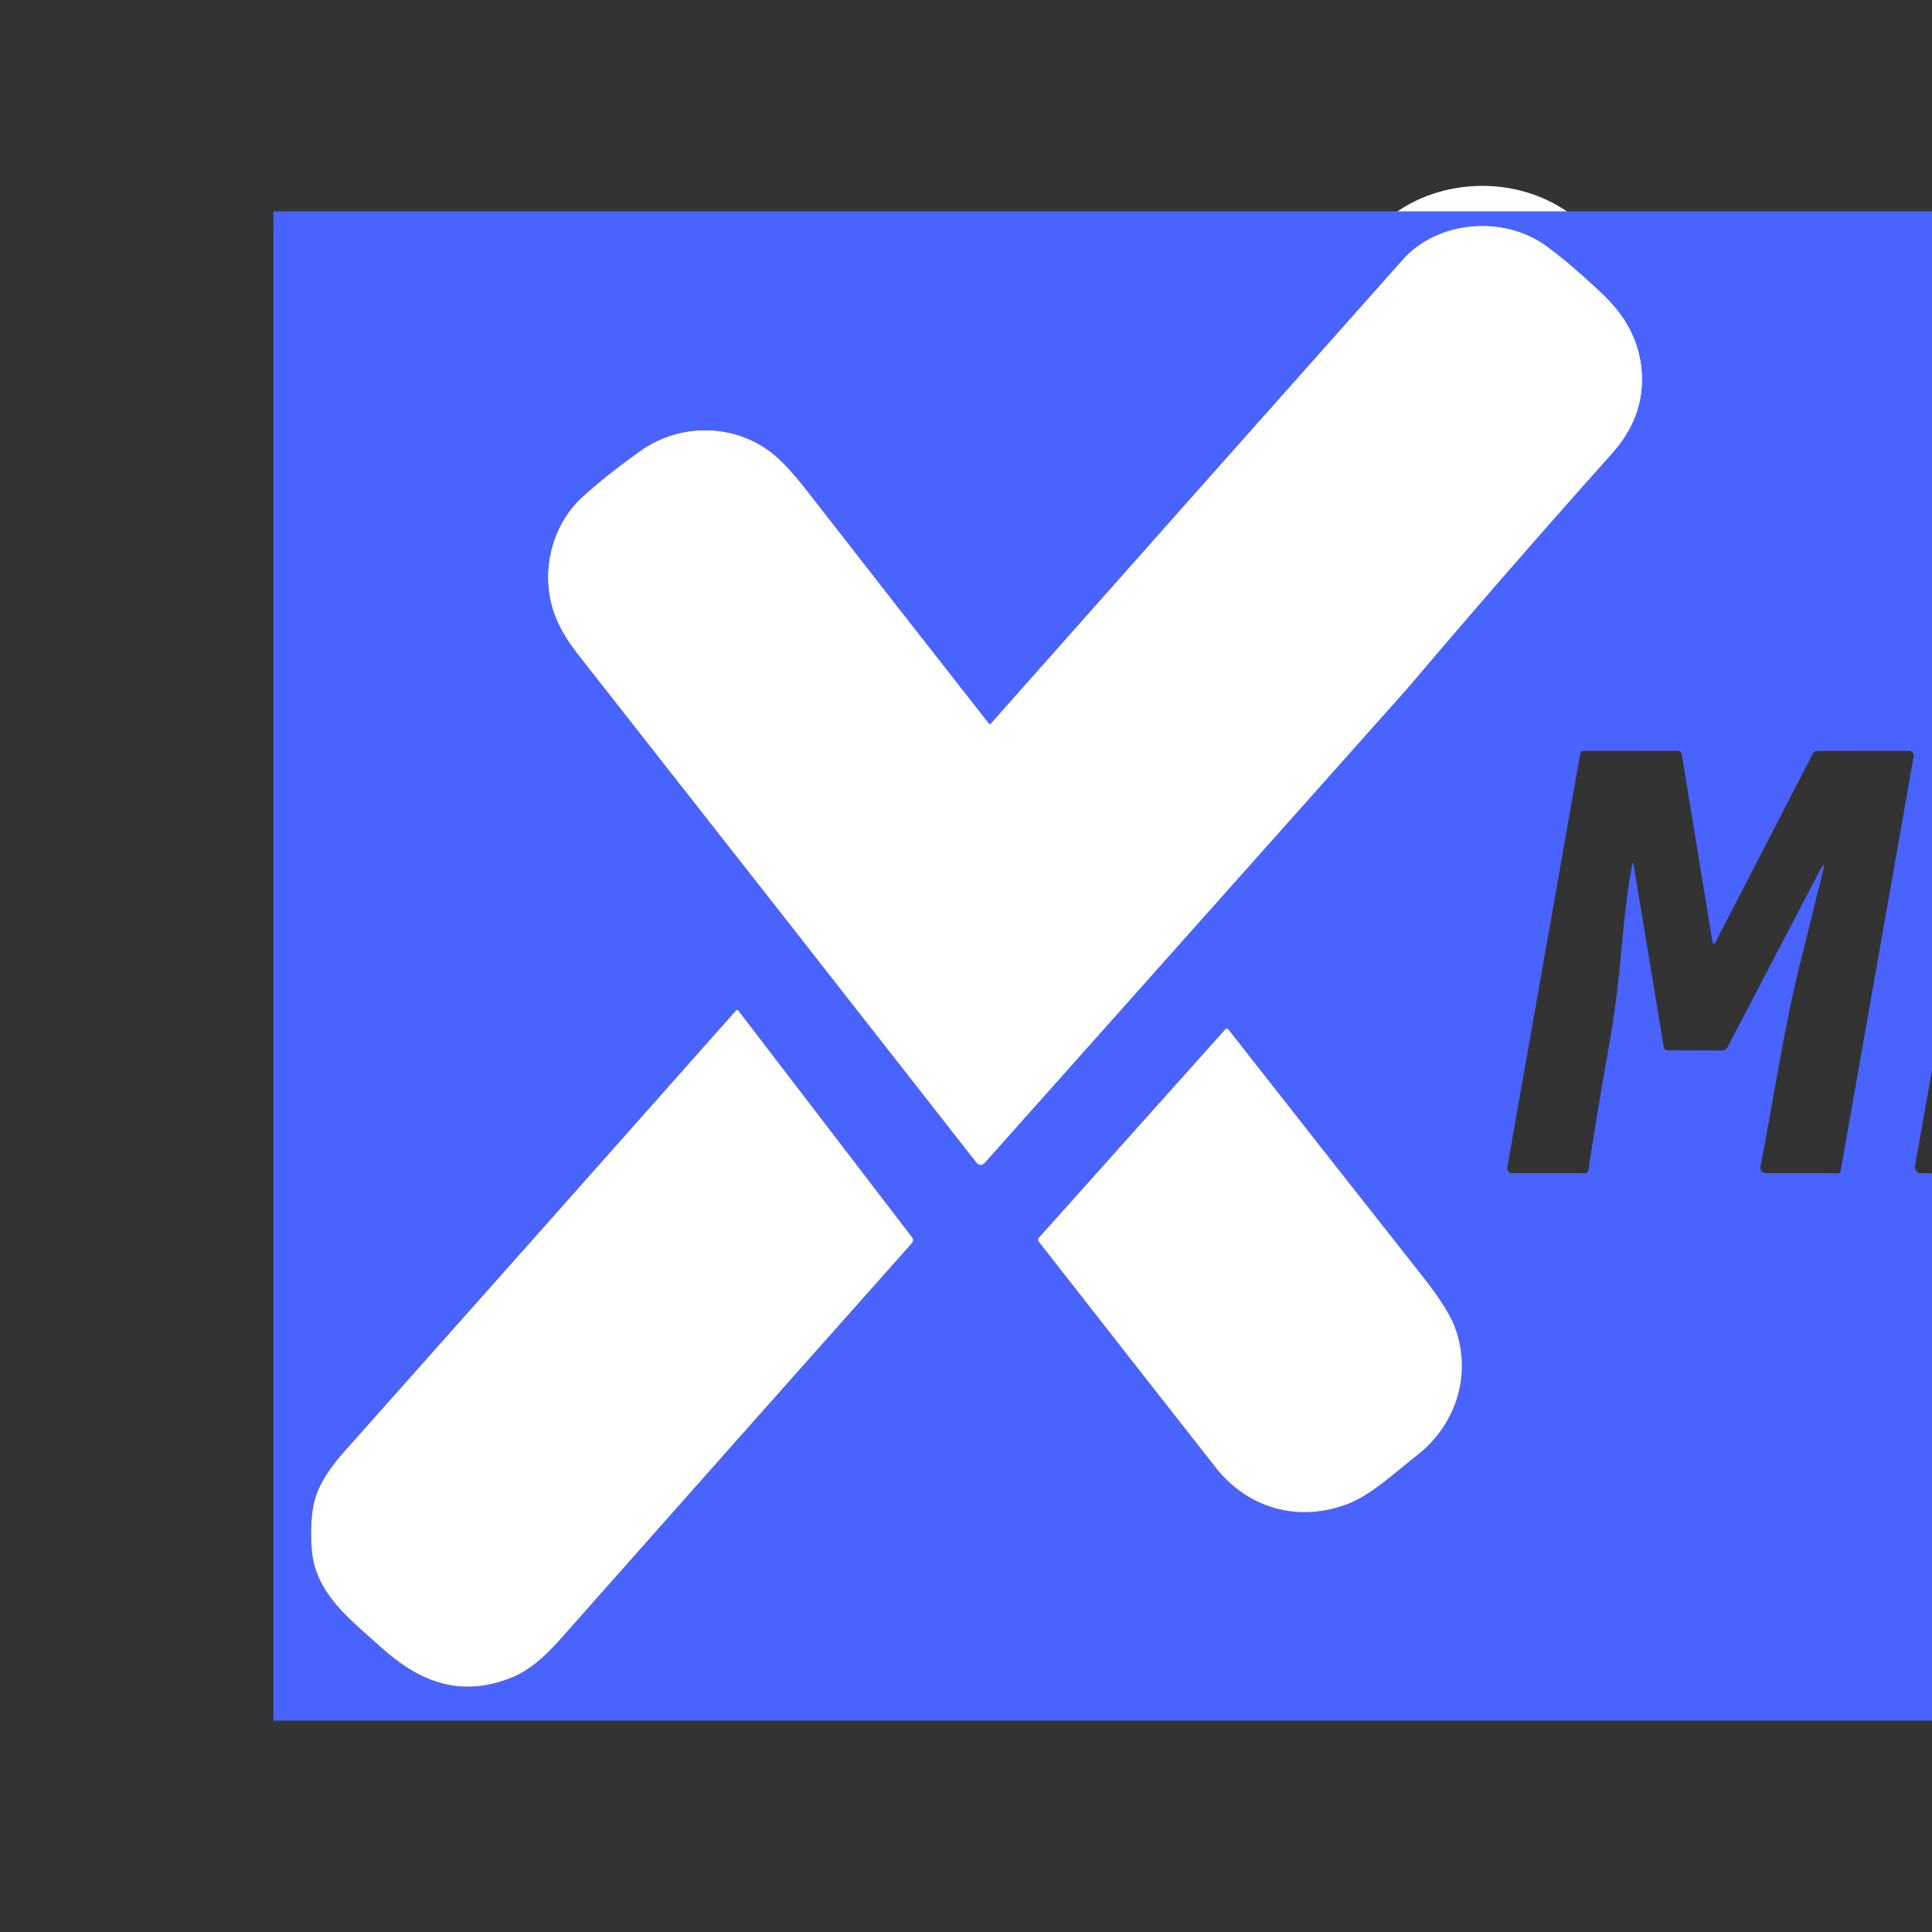 <svg width="48" height="48" viewBox="0 0 48 48" fill="none" xmlns="http://www.w3.org/2000/svg">
<rect x="0" y="0" width="48" height="48" fill="#333333" stroke="none"/>
<g clip-path="url(#clip0_1_2218)">
<path d="M24.587 18.016C24.611 18.011 24.608 18.001 24.577 17.984C24.569 17.979 24.562 17.973 24.556 17.966C23.158 16.186 21.665 14.276 20.077 12.236C19.733 11.792 19.443 11.475 19.207 11.284C18.266 10.523 16.904 10.501 15.916 11.205C15.329 11.623 14.845 12.008 14.463 12.36C13.646 13.111 13.383 14.4 13.857 15.447C13.974 15.706 14.148 15.982 14.378 16.276C17.684 20.485 20.976 24.684 24.254 28.873C24.323 28.961 24.396 28.963 24.471 28.88L34.954 17.114" stroke="white" stroke-width="2"/>
<path d="M34.954 17.114C36.612 15.157 38.31 13.208 40.046 11.267C40.525 10.731 40.773 10.148 40.792 9.518C40.816 8.687 40.492 7.952 39.819 7.314C39.288 6.81 38.822 6.411 38.42 6.118C37.356 5.339 35.715 5.486 34.859 6.448C31.441 10.289 28.017 14.145 24.587 18.016" stroke="white" stroke-width="2"/>
<path d="M34.954 17.114C34.662 17.206 34.384 17.334 34.119 17.498C33.656 17.786 33.396 17.944 33.34 17.971C32.497 18.381 31.651 18.637 30.803 18.741C29.233 18.932 27.614 18.837 25.945 18.454C25.353 18.318 24.9 18.172 24.587 18.016" stroke="white" stroke-width="2"/>
<path d="M6.794 5.25H97.457V42.75H6.794V5.25ZM24.587 18.016C24.611 18.011 24.608 18.001 24.578 17.984C24.569 17.979 24.562 17.973 24.556 17.966C23.158 16.186 21.665 14.276 20.078 12.236C19.733 11.792 19.443 11.475 19.207 11.284C18.267 10.523 16.904 10.501 15.916 11.205C15.329 11.623 14.845 12.008 14.463 12.36C13.646 13.111 13.383 14.4 13.857 15.447C13.974 15.706 14.148 15.982 14.378 16.276C17.685 20.485 20.977 24.684 24.254 28.873C24.323 28.961 24.396 28.963 24.471 28.88L34.954 17.114C36.613 15.157 38.31 13.208 40.046 11.267C40.525 10.731 40.773 10.148 40.792 9.518C40.816 8.687 40.492 7.952 39.819 7.314C39.288 6.81 38.822 6.411 38.42 6.118C37.356 5.339 35.715 5.486 34.859 6.448C31.441 10.289 28.017 14.145 24.587 18.016ZM83.939 28.205C85.542 26.939 86.104 24.637 86.246 22.63C86.393 20.54 85.512 18.777 83.236 18.591C78.956 18.241 77.324 21.91 77.249 25.507C77.208 27.465 78.069 28.959 80.178 29.205C81.626 29.375 82.88 29.041 83.939 28.205ZM45.287 21.663C45.093 22.446 44.903 23.217 44.714 23.976C44.307 25.618 44.067 27.294 43.744 28.957C43.718 29.085 43.771 29.148 43.9 29.148L45.661 29.149C45.677 29.149 45.693 29.144 45.706 29.133C45.718 29.123 45.727 29.108 45.73 29.092L47.545 18.792C47.548 18.776 47.547 18.759 47.543 18.742C47.539 18.726 47.531 18.711 47.52 18.698C47.51 18.685 47.496 18.674 47.481 18.667C47.465 18.66 47.449 18.656 47.432 18.656L45.149 18.655C45.127 18.655 45.105 18.661 45.087 18.672C45.068 18.684 45.053 18.7 45.042 18.719L42.632 23.387C42.587 23.475 42.557 23.47 42.541 23.372L41.782 18.734C41.778 18.712 41.767 18.692 41.75 18.677C41.733 18.663 41.712 18.655 41.689 18.655L39.344 18.656C39.296 18.656 39.268 18.68 39.26 18.727L37.449 28.997C37.446 29.016 37.446 29.035 37.451 29.052C37.456 29.07 37.465 29.087 37.477 29.101C37.489 29.116 37.504 29.127 37.521 29.135C37.537 29.143 37.556 29.147 37.574 29.147L39.382 29.149C39.401 29.149 39.419 29.143 39.433 29.131C39.447 29.118 39.457 29.102 39.46 29.083C39.61 28.104 39.774 27.118 39.951 26.123C40.076 25.421 40.167 24.78 40.225 24.201C40.312 23.329 40.383 22.387 40.547 21.492C40.562 21.413 40.575 21.413 40.588 21.492L41.336 26.019C41.344 26.069 41.374 26.095 41.425 26.095L42.802 26.099C42.824 26.099 42.847 26.093 42.866 26.082C42.885 26.07 42.901 26.054 42.911 26.034L45.211 21.633C45.317 21.428 45.343 21.438 45.287 21.663ZM49.992 27.301C49.982 27.301 49.973 27.299 49.965 27.295C49.956 27.291 49.949 27.285 49.943 27.278C49.937 27.27 49.932 27.262 49.93 27.253C49.928 27.244 49.927 27.234 49.929 27.225L50.401 24.601C50.402 24.594 50.406 24.588 50.412 24.584C50.417 24.579 50.425 24.576 50.432 24.576L55.644 24.575C55.663 24.575 55.681 24.569 55.695 24.557C55.709 24.545 55.719 24.528 55.722 24.51L55.983 23.026C55.986 23.005 55.985 22.983 55.98 22.963C55.974 22.942 55.964 22.923 55.95 22.907C55.937 22.89 55.92 22.877 55.9 22.868C55.881 22.859 55.86 22.854 55.839 22.854L50.754 22.853C50.748 22.853 50.741 22.852 50.736 22.849C50.73 22.846 50.724 22.842 50.72 22.837C50.716 22.832 50.713 22.827 50.712 22.821C50.71 22.814 50.71 22.808 50.711 22.802L51.119 20.543C51.121 20.533 51.126 20.524 51.133 20.518C51.141 20.512 51.15 20.509 51.16 20.508L56.663 20.509C56.678 20.509 56.692 20.504 56.703 20.495C56.714 20.485 56.722 20.472 56.725 20.457C56.812 19.939 56.898 19.415 56.983 18.884C56.995 18.812 56.996 18.759 56.985 18.724C56.979 18.704 56.967 18.687 56.951 18.675C56.935 18.663 56.915 18.656 56.895 18.656H49.464C49.422 18.656 49.397 18.677 49.389 18.718L47.577 28.973C47.573 28.995 47.574 29.017 47.58 29.038C47.586 29.059 47.596 29.079 47.61 29.096C47.624 29.113 47.641 29.126 47.661 29.135C47.681 29.145 47.703 29.149 47.725 29.149L55.413 29.148C55.432 29.148 55.45 29.142 55.464 29.129C55.478 29.117 55.488 29.1 55.491 29.082L55.765 27.434C55.768 27.42 55.768 27.404 55.764 27.39C55.761 27.375 55.755 27.361 55.746 27.349C55.737 27.336 55.726 27.326 55.713 27.318C55.7 27.31 55.685 27.305 55.67 27.303C55.539 27.284 55.406 27.274 55.269 27.274C53.557 27.276 51.798 27.285 49.992 27.301ZM60.393 22.004C60.411 21.899 60.438 21.897 60.476 21.996L63.191 29.112C63.195 29.122 63.202 29.132 63.212 29.138C63.221 29.145 63.232 29.148 63.244 29.148L65.135 29.149C65.186 29.149 65.216 29.124 65.224 29.074C65.788 25.832 66.374 22.509 66.981 19.106C67.001 18.995 67.013 18.885 67.018 18.776C67.018 18.761 67.016 18.746 67.011 18.731C67.005 18.717 66.997 18.704 66.986 18.693C66.976 18.681 66.963 18.673 66.948 18.666C66.934 18.66 66.919 18.657 66.903 18.657H65.052C65.039 18.657 65.026 18.662 65.016 18.671C65.005 18.679 64.999 18.691 64.996 18.704L63.926 25.407C63.925 25.417 63.92 25.426 63.913 25.432C63.906 25.439 63.897 25.443 63.888 25.444C63.878 25.445 63.868 25.442 63.86 25.437C63.852 25.432 63.845 25.424 63.842 25.415L61.308 18.713C61.302 18.696 61.29 18.681 61.275 18.671C61.26 18.661 61.242 18.655 61.224 18.655L59.128 18.657C59.07 18.657 59.036 18.686 59.025 18.743L57.225 28.949C57.203 29.081 57.258 29.147 57.391 29.147H59.152C59.175 29.147 59.198 29.139 59.216 29.123C59.234 29.108 59.246 29.087 59.25 29.064L60.393 22.004ZM68.008 20.4C68.005 20.413 68.006 20.427 68.01 20.44C68.013 20.453 68.02 20.466 68.028 20.476C68.037 20.487 68.048 20.495 68.061 20.501C68.073 20.507 68.087 20.51 68.1 20.509L71.399 20.508C71.412 20.508 71.426 20.511 71.438 20.517C71.451 20.523 71.462 20.531 71.471 20.542C71.48 20.552 71.486 20.564 71.49 20.578C71.493 20.591 71.494 20.605 71.491 20.618L70.007 29.038C70.005 29.052 70.006 29.066 70.009 29.079C70.013 29.092 70.019 29.105 70.028 29.115C70.037 29.125 70.048 29.134 70.06 29.14C70.073 29.145 70.086 29.148 70.1 29.148L71.957 29.147C71.979 29.147 72 29.139 72.017 29.125C72.034 29.111 72.046 29.091 72.049 29.069L73.542 20.588C73.546 20.567 73.558 20.547 73.575 20.533C73.591 20.518 73.613 20.511 73.635 20.511L77.013 20.509C77.036 20.51 77.057 20.502 77.074 20.488C77.091 20.473 77.102 20.454 77.106 20.432L77.399 18.767C77.401 18.754 77.4 18.74 77.397 18.727C77.393 18.713 77.387 18.701 77.378 18.691C77.369 18.68 77.358 18.672 77.346 18.666C77.333 18.66 77.32 18.657 77.306 18.657L68.379 18.656C68.357 18.657 68.336 18.664 68.32 18.679C68.303 18.693 68.292 18.712 68.288 18.734L68.008 20.4ZM89.417 25.343L91.537 25.342C91.568 25.342 91.589 25.357 91.601 25.387L92.944 29.114C92.953 29.138 92.97 29.149 92.996 29.149L95.085 29.147C95.108 29.147 95.129 29.142 95.149 29.132C95.168 29.122 95.185 29.107 95.198 29.089C95.211 29.071 95.219 29.05 95.222 29.028C95.225 29.006 95.222 28.984 95.215 28.963L93.794 25.027C93.785 25.004 93.786 24.978 93.795 24.956C93.804 24.933 93.821 24.915 93.843 24.904C95.36 24.16 96.006 22.537 95.897 20.891C95.775 19.038 93.97 18.651 92.475 18.654C91.114 18.658 89.796 18.658 88.522 18.654C88.494 18.654 88.478 18.668 88.473 18.695L86.655 29.006C86.652 29.024 86.653 29.041 86.657 29.058C86.662 29.075 86.67 29.091 86.681 29.104C86.692 29.117 86.706 29.128 86.722 29.136C86.738 29.143 86.755 29.147 86.773 29.147L88.618 29.149C88.657 29.149 88.68 29.13 88.686 29.092L89.335 25.412C89.343 25.366 89.371 25.343 89.417 25.343ZM12.749 41.663C13.11 41.513 13.492 41.21 13.896 40.755C16.853 37.415 19.774 34.124 22.658 30.883C22.675 30.864 22.684 30.84 22.685 30.814C22.686 30.789 22.678 30.764 22.663 30.744L18.343 25.106C18.34 25.101 18.336 25.098 18.331 25.096C18.326 25.093 18.321 25.092 18.315 25.092C18.31 25.092 18.305 25.093 18.3 25.095C18.295 25.097 18.291 25.1 18.287 25.104C15.067 28.737 11.83 32.381 8.577 36.037C8.243 36.413 7.921 36.839 7.804 37.327C7.733 37.626 7.713 38.007 7.743 38.469C7.815 39.584 8.706 40.236 9.464 40.924C10.43 41.8 11.465 42.197 12.749 41.663ZM30.203 36.459C31.006 37.482 32.266 37.835 33.489 37.364C34.084 37.134 34.67 36.573 35.193 36.168C36.196 35.393 36.586 34.112 36.135 32.944C36.017 32.64 35.752 32.227 35.34 31.705C33.682 29.604 32.076 27.562 30.523 25.578C30.518 25.572 30.512 25.566 30.505 25.563C30.498 25.559 30.49 25.557 30.482 25.557C30.474 25.556 30.467 25.558 30.459 25.561C30.452 25.564 30.446 25.569 30.44 25.574L25.812 30.749C25.8 30.763 25.793 30.78 25.792 30.799C25.792 30.817 25.798 30.835 25.809 30.849C27.24 32.682 28.705 34.551 30.203 36.459Z" fill="#4963FF"/>
<path d="M34.954 17.114C34.662 17.206 34.384 17.334 34.12 17.498C33.656 17.786 33.396 17.944 33.34 17.971C32.497 18.381 31.651 18.637 30.803 18.741C29.234 18.932 27.614 18.837 25.945 18.454C25.353 18.318 24.9 18.172 24.587 18.016C28.018 14.145 31.442 10.289 34.859 6.448C35.716 5.486 37.356 5.339 38.421 6.118C38.822 6.411 39.288 6.81 39.819 7.314C40.492 7.952 40.816 8.687 40.792 9.518C40.774 10.148 40.525 10.731 40.047 11.267C38.31 13.208 36.613 15.157 34.954 17.114Z" fill="white"/>
<path d="M24.587 18.016C24.9 18.172 25.353 18.318 25.945 18.454C27.614 18.837 29.233 18.932 30.803 18.741C31.651 18.637 32.497 18.381 33.34 17.971C33.396 17.944 33.656 17.786 34.119 17.498C34.384 17.334 34.662 17.206 34.954 17.114L24.471 28.88C24.396 28.963 24.323 28.961 24.254 28.873C20.976 24.684 17.684 20.485 14.378 16.276C14.148 15.982 13.974 15.706 13.857 15.447C13.383 14.4 13.646 13.111 14.463 12.36C14.845 12.008 15.329 11.623 15.916 11.205C16.904 10.501 18.266 10.523 19.207 11.284C19.443 11.475 19.733 11.792 20.077 12.236C21.665 14.276 23.158 16.186 24.556 17.966C24.562 17.973 24.569 17.979 24.577 17.984C24.608 18.001 24.611 18.011 24.587 18.016Z" fill="white"/>
<path d="M12.749 41.663C11.465 42.197 10.431 41.8 9.464 40.924C8.706 40.236 7.815 39.584 7.743 38.469C7.713 38.007 7.734 37.626 7.804 37.327C7.921 36.839 8.243 36.413 8.577 36.037C11.83 32.381 15.067 28.737 18.287 25.104C18.291 25.1 18.295 25.097 18.3 25.095C18.305 25.093 18.31 25.092 18.316 25.092C18.321 25.092 18.326 25.093 18.331 25.096C18.336 25.098 18.34 25.101 18.343 25.106L22.663 30.744C22.678 30.764 22.686 30.789 22.685 30.814C22.684 30.84 22.675 30.864 22.658 30.883C19.774 34.124 16.853 37.415 13.896 40.755C13.493 41.21 13.11 41.513 12.749 41.663Z" fill="white"/>
<path d="M33.489 37.364C32.266 37.835 31.006 37.482 30.202 36.459C28.704 34.551 27.24 32.682 25.808 30.849C25.797 30.835 25.791 30.817 25.792 30.799C25.793 30.78 25.8 30.763 25.812 30.749L30.44 25.574C30.445 25.569 30.452 25.564 30.459 25.561C30.466 25.558 30.474 25.556 30.482 25.557C30.49 25.557 30.497 25.559 30.504 25.563C30.511 25.566 30.517 25.572 30.522 25.578C32.076 27.562 33.682 29.604 35.34 31.705C35.752 32.227 36.017 32.64 36.135 32.944C36.585 34.112 36.195 35.393 35.193 36.168C34.67 36.573 34.084 37.134 33.489 37.364Z" fill="white"/>
</g>
<defs>
<clipPath id="clip0_1_2218">
<rect width="48" height="48" fill="white"/>
</clipPath>
</defs>
</svg>
